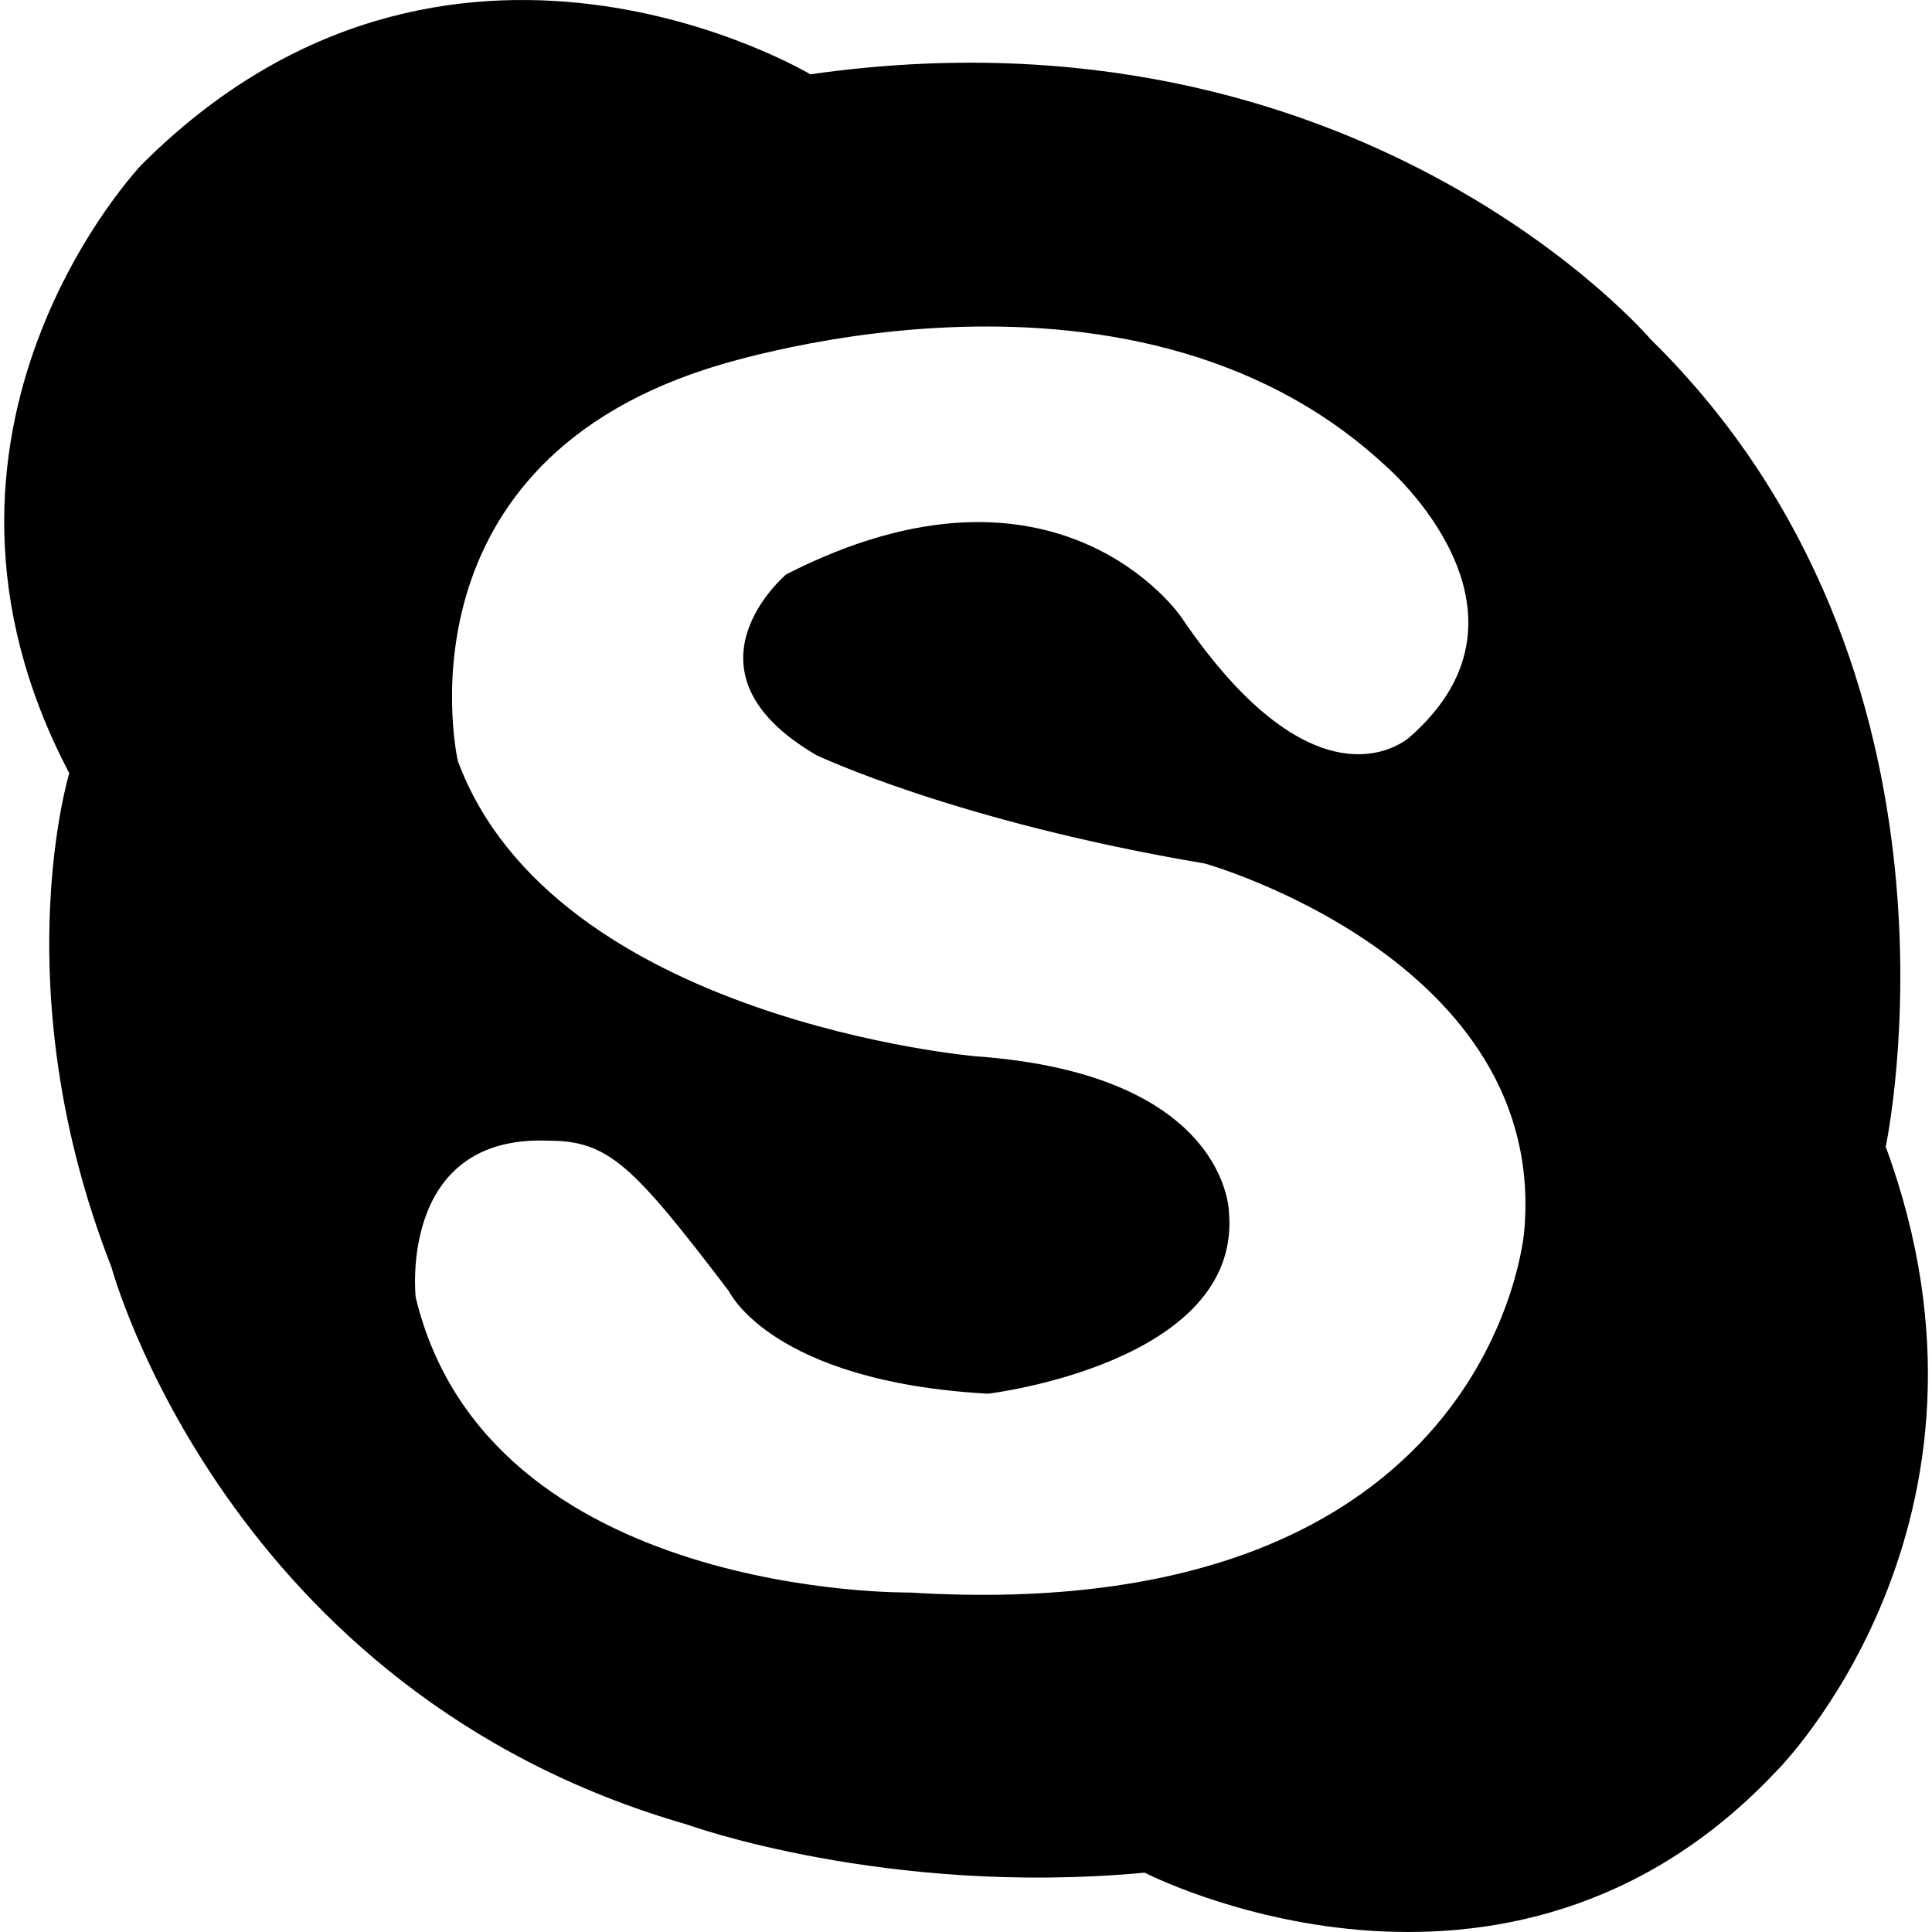 <?xml version="1.0" standalone="no"?><!DOCTYPE svg PUBLIC "-//W3C//DTD SVG 1.1//EN" "http://www.w3.org/Graphics/SVG/1.1/DTD/svg11.dtd"><svg t="1585481816891" class="icon" viewBox="0 0 1024 1024" version="1.1" xmlns="http://www.w3.org/2000/svg" p-id="2868" xmlns:xlink="http://www.w3.org/1999/xlink" width="200" height="200"><defs><style type="text/css"></style></defs><path d="M941.987 938.269c-143.693 153.272-335.284 54.284-335.284 54.284-137.307 12.773-242.681-25.545-242.681-25.545C119.744 896.757 59.074 671.638 59.074 671.638 1.597 524.752 36.722 409.798 36.722 409.798c-95.795-182.011 38.318-322.511 38.318-322.511 162.852-162.852 354.443-47.898 354.443-47.898 290.579-41.511 445.448 140.5 445.448 140.5C1053.748 355.514 999.464 607.775 999.464 607.775 1072.907 807.348 941.987 938.269 941.987 938.269zM625.863 326.775c73.443 108.568 121.341 63.864 121.341 63.864 76.636-67.057-12.773-143.693-12.773-143.693-137.307-127.727-360.829-51.091-360.829-51.091-166.045 54.284-130.92 207.556-130.92 207.556 51.091 137.307 274.613 156.466 274.613 156.466 134.113 9.58 134.113 83.023 134.113 83.023 6.386 79.829-127.727 95.795-127.727 95.795-114.954-6.386-137.307-54.284-137.307-54.284-51.091-67.057-63.864-79.829-95.795-79.829-79.829-3.193-70.25 83.023-70.25 83.023 38.318 159.659 261.84 156.466 261.84 156.466 309.738 19.159 325.704-191.591 325.704-191.591 12.773-143.693-169.238-194.784-169.238-194.784-132.517-22.352-205.96-57.477-205.96-57.477-76.636-44.704-15.966-95.795-15.966-95.795 143.693-73.443 209.153 22.352 209.153 22.352z"  p-id="2869"></path></svg>